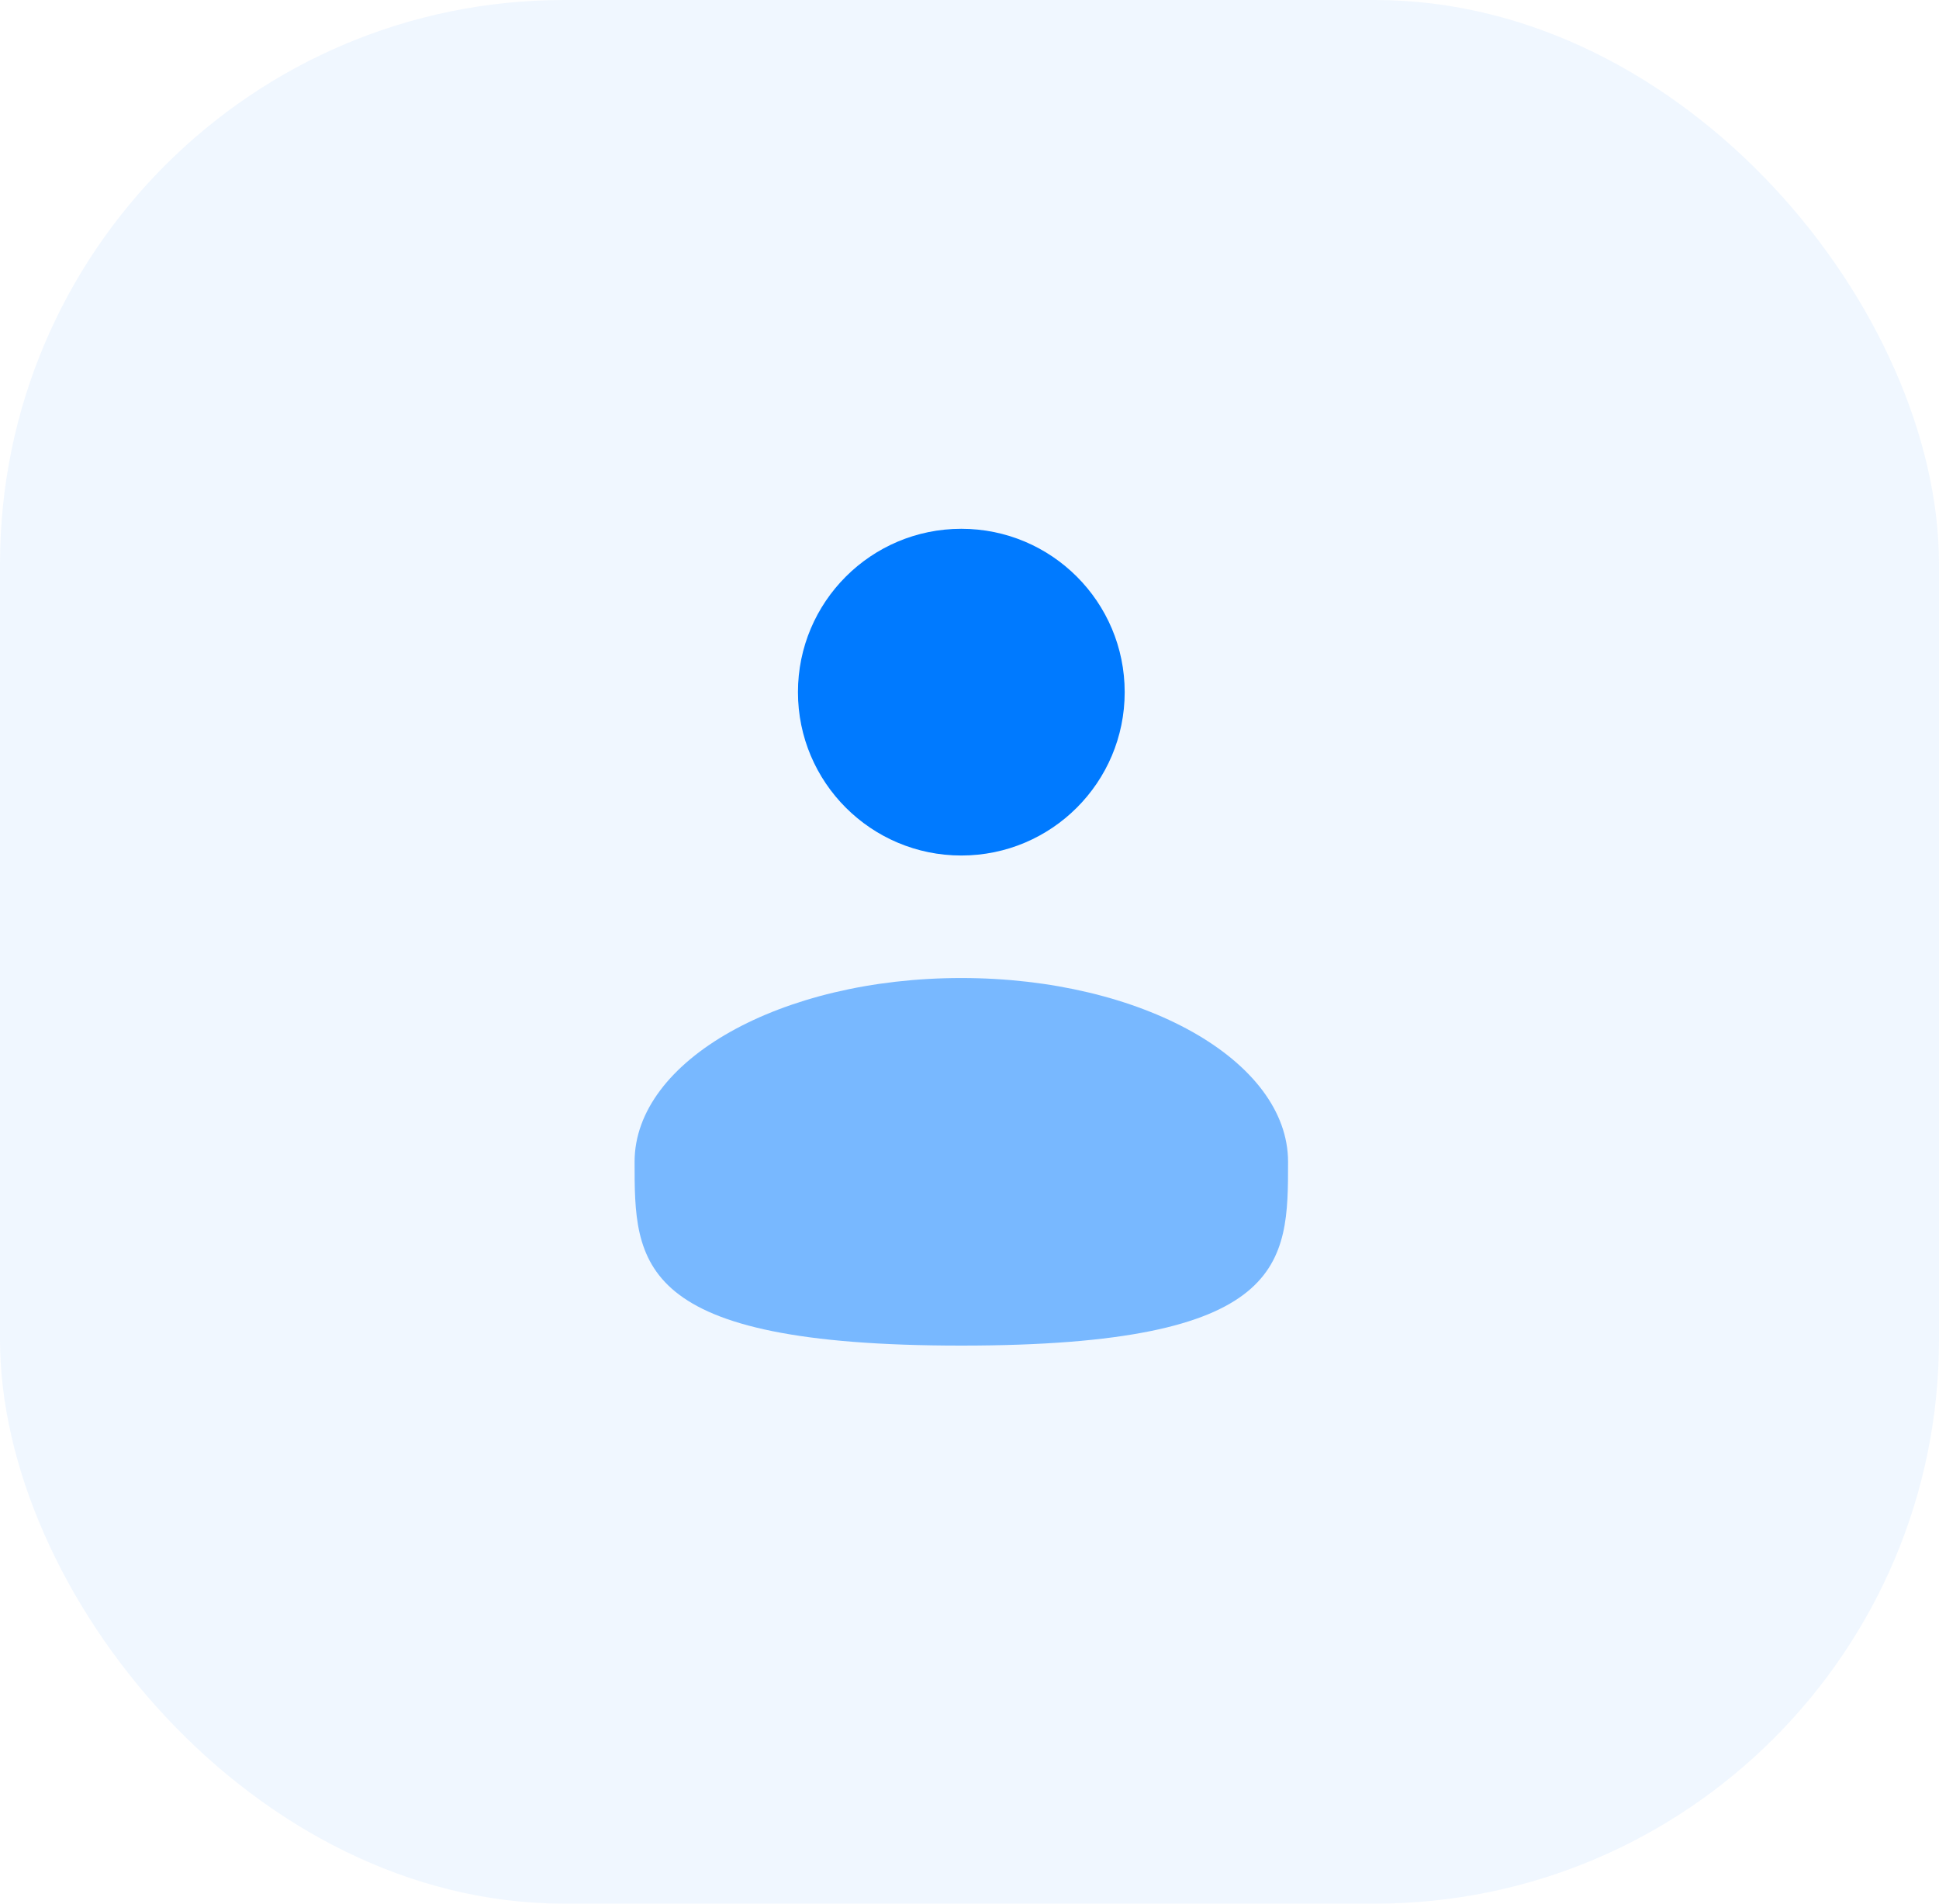<svg width="55" height="54" viewBox="0 0 55 54" fill="none" xmlns="http://www.w3.org/2000/svg">
<rect width="55" height="54" rx="16" fill="#007AFF" fill-opacity="0.06"/>
<path d="M27.268 24.268C29.827 24.268 31.902 22.193 31.902 19.634C31.902 17.075 29.827 15 27.268 15C24.709 15 22.634 17.075 22.634 19.634C22.634 22.193 24.709 24.268 27.268 24.268Z" fill="#007AFF"/>
<path opacity="0.5" d="M36.536 32.957C36.536 35.836 36.536 38.17 27.268 38.17C18 38.17 18 35.836 18 32.957C18 30.078 22.15 27.743 27.268 27.743C32.386 27.743 36.536 30.078 36.536 32.957Z" fill="#007AFF"/>
</svg>
